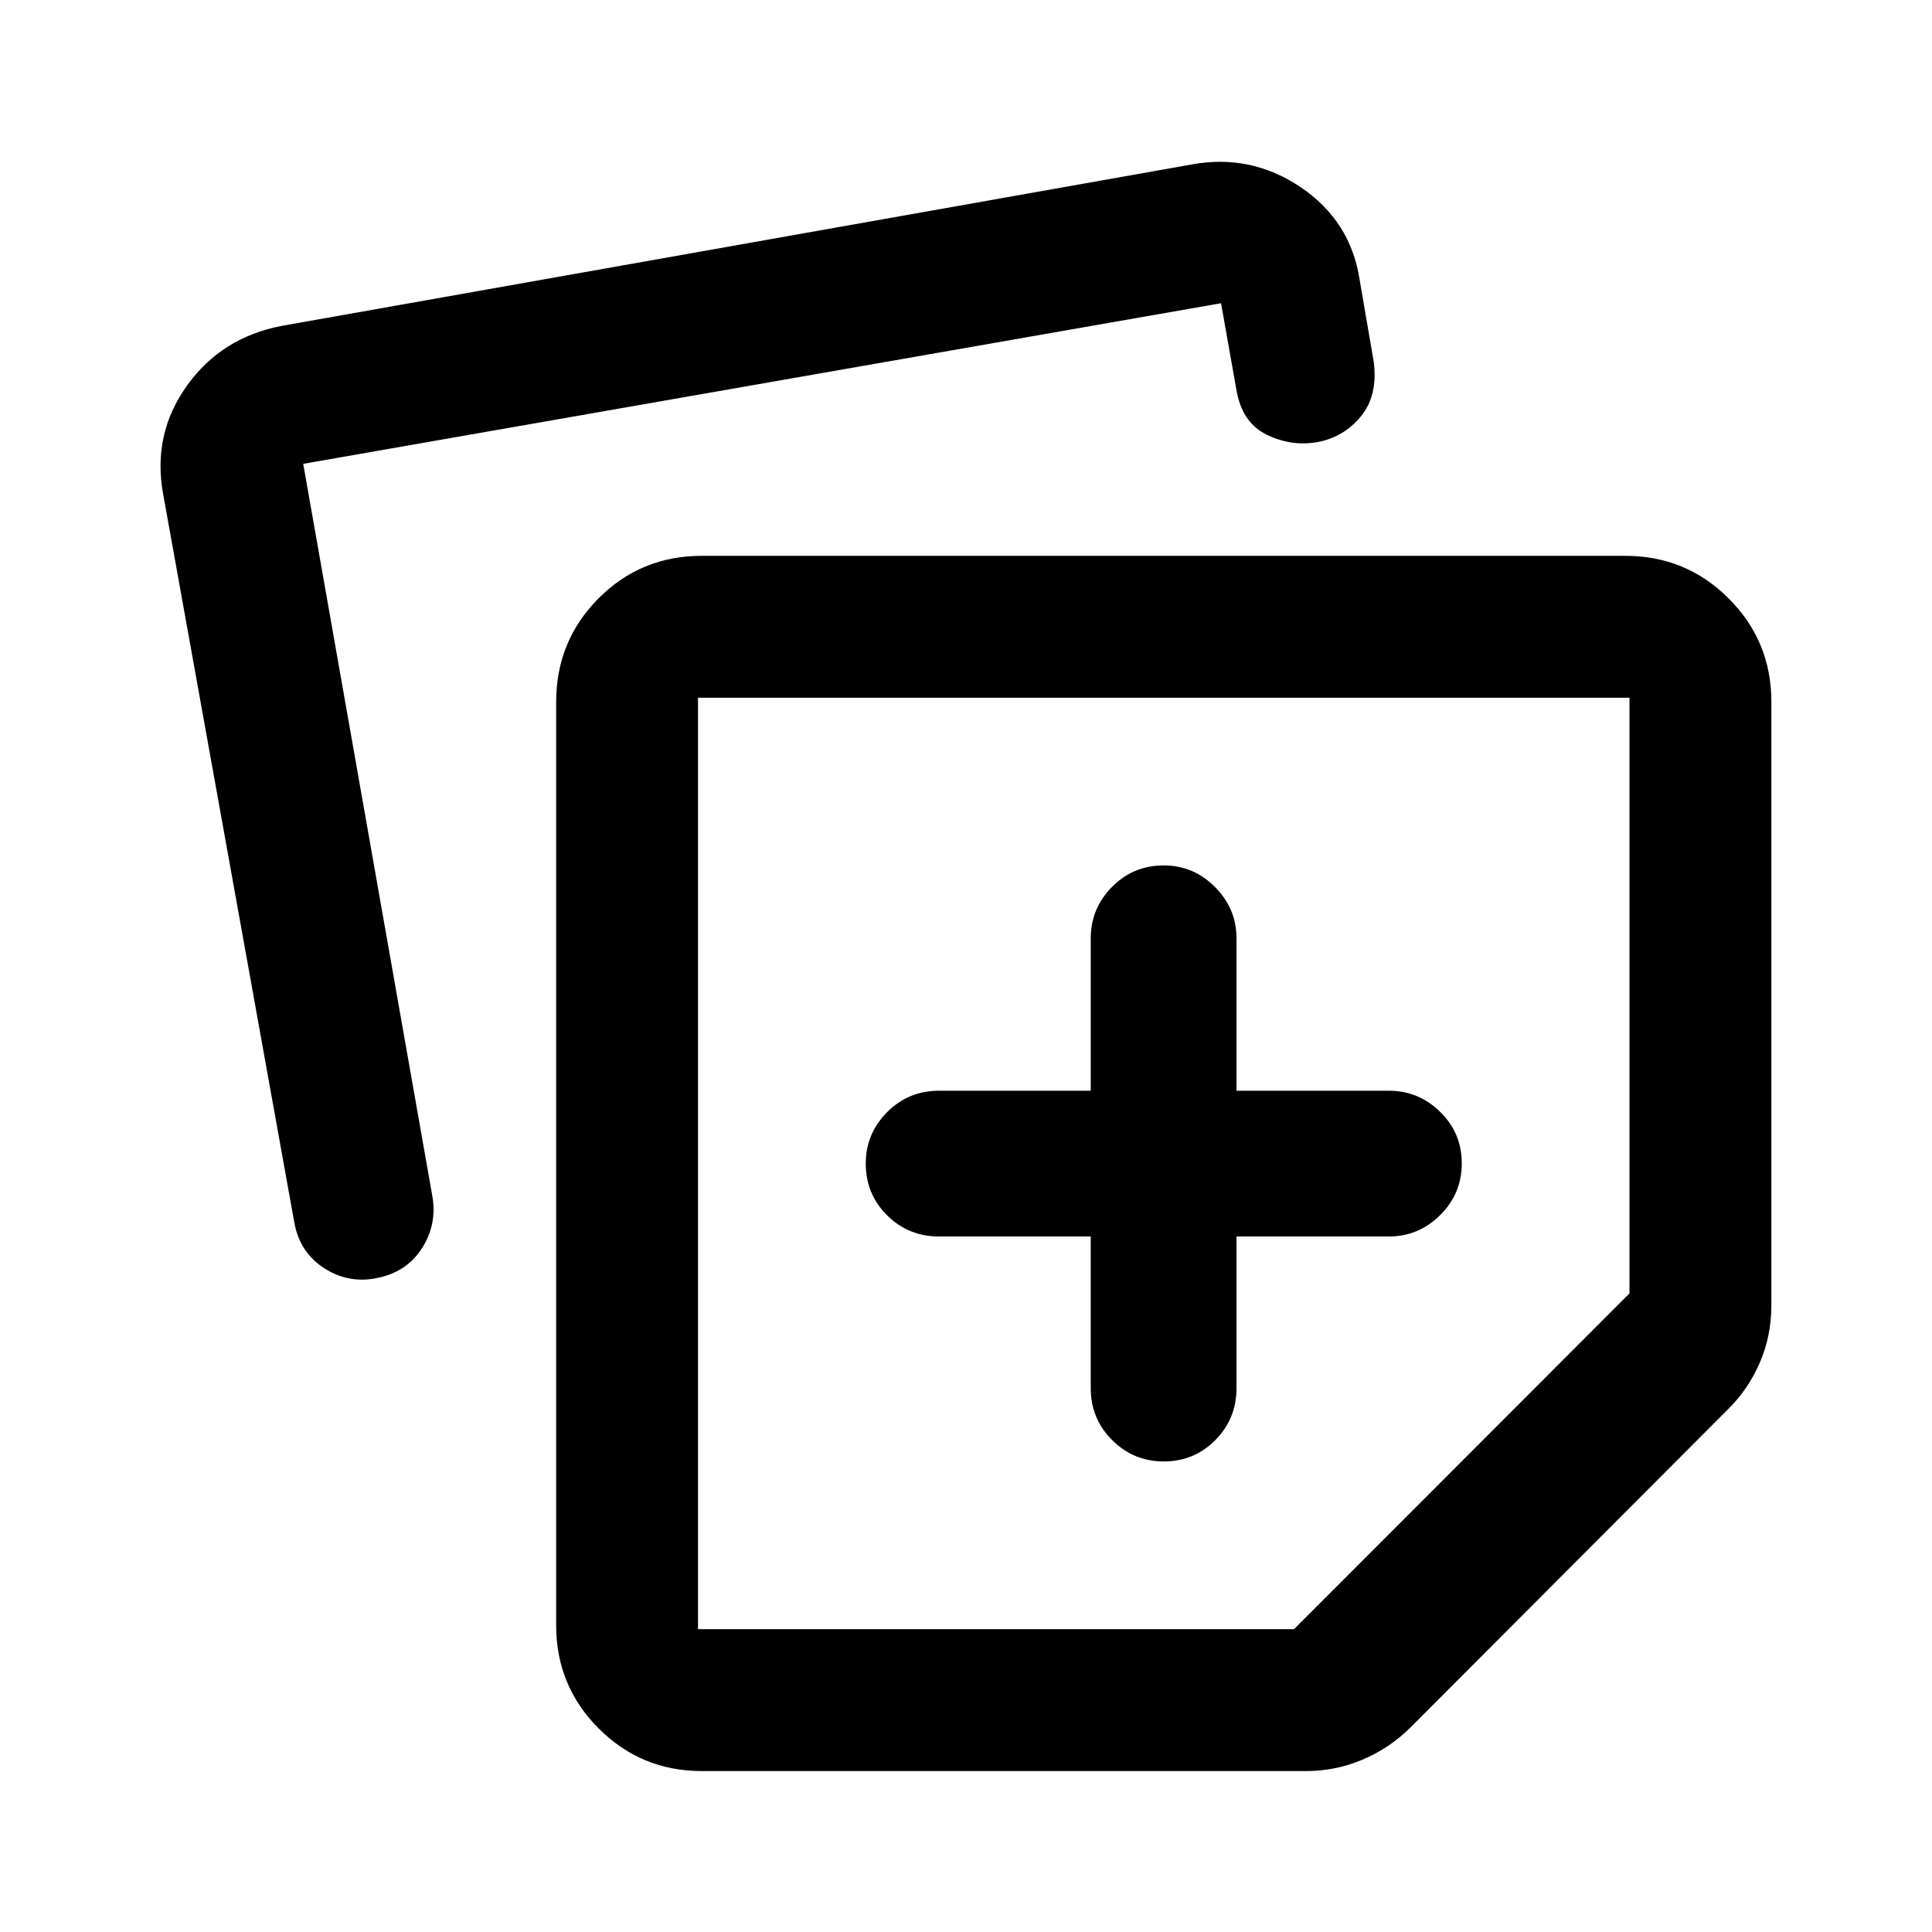 <svg xmlns="http://www.w3.org/2000/svg" height="40" viewBox="0 -960 960 960" width="40"><path d="M276.35-152.39v-458.77q0-30.35 21.05-51.5 21.04-21.15 51.3-21.15h458.91q30.18 0 51.38 21.2 21.2 21.19 21.2 51.38v299.86q0 15.25-5.83 28.64-5.83 13.38-16.04 23.31L700.91-101.68q-10.26 10.21-23.69 15.96-13.43 5.75-28.26 5.75H348.77q-30.12 0-51.27-21.15-21.15-21.15-21.15-51.27Zm-195.3-562.2q-5.39-29.74 11.85-53.79 17.23-24.04 47.23-29.72l452.01-80.18q29.48-5.39 54.2 11.33 24.72 16.72 29.23 45.8l7.05 41.03q2.1 16.8-6.5 27.13-8.59 10.34-21.53 12.66-12.94 2.32-25.3-3.75-12.36-6.06-15.02-22.74l-7.54-42.51-456.06 79.81 64.21 364.18q2.25 13.44-4.81 24.96-7.06 11.51-20.6 14.94-15.06 3.9-27.82-4.04-12.76-7.93-15.44-23.25L81.05-714.59Zm265.8 101.29v462.82H643l166.68-166.85V-613.3H346.85Zm231.51 231.32Zm-36.38 36.38v75.41q0 15.17 10.64 25.77 10.64 10.61 25.69 10.61t25.57-10.61q10.52-10.6 10.52-25.77v-75.41h75.74q14.77 0 25.49-10.64 10.72-10.64 10.72-25.69t-10.72-25.57q-10.72-10.52-25.49-10.52H614.4v-75.75q0-14.76-10.67-25.48-10.66-10.72-25.49-10.72-15.22 0-25.74 10.72-10.52 10.72-10.52 25.48v75.75h-75.41q-15.17 0-25.78 10.66-10.6 10.67-10.6 25.5 0 15.22 10.6 25.74 10.61 10.52 25.78 10.52h75.41Z"/></svg>